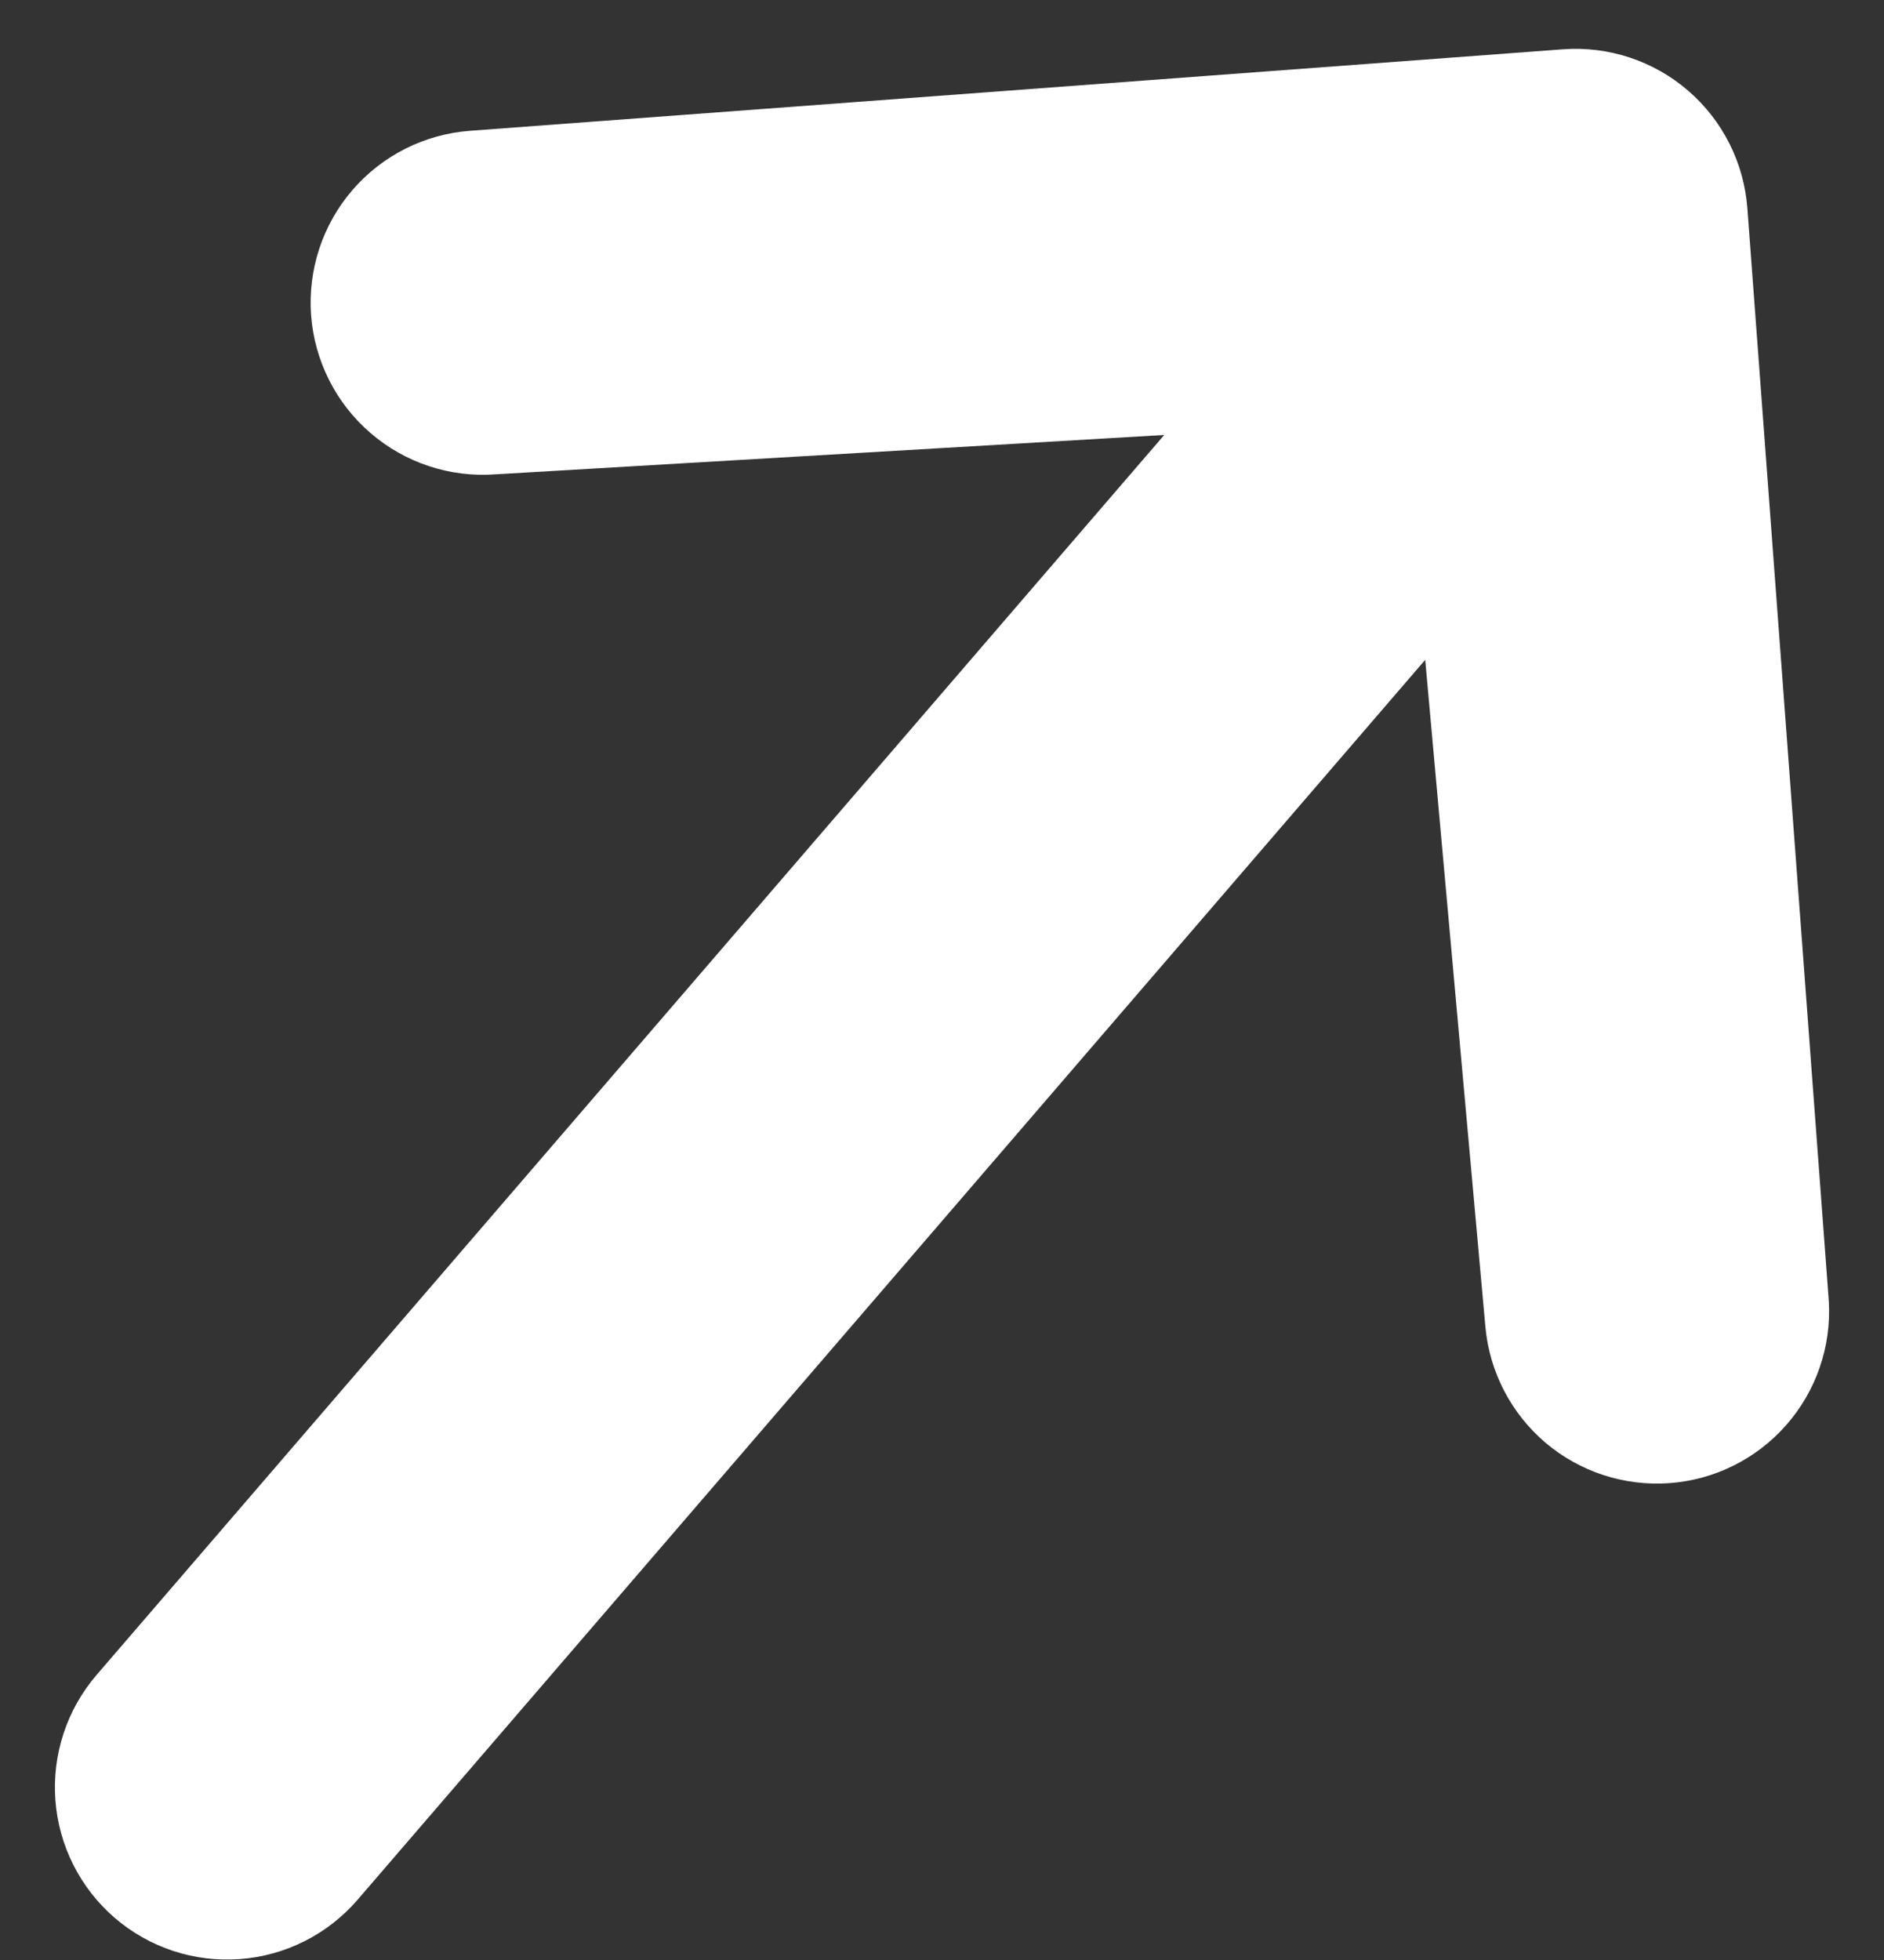 <svg width="25" height="26" viewBox="0 0 25 26" fill="none" xmlns="http://www.w3.org/2000/svg">
<rect x="0" y="0" width="25" height="26" fill="#333333" stroke="none"/>
<path d="M4.128 4.183C4.084 3.579 4.28 2.981 4.676 2.522C5.071 2.063 5.633 1.78 6.237 1.735L20.739 0.654C21.343 0.609 21.941 0.806 22.4 1.202C22.859 1.597 23.142 2.159 23.187 2.763L24.268 17.265C24.302 17.863 24.1 18.451 23.705 18.901C23.31 19.352 22.754 19.63 22.156 19.674C21.559 19.718 20.968 19.527 20.51 19.14C20.053 18.752 19.766 18.201 19.711 17.605L18.912 8.753L4.745 25.201C4.349 25.66 3.788 25.943 3.183 25.988C2.579 26.033 1.982 25.837 1.522 25.441C1.063 25.045 0.78 24.484 0.735 23.879C0.69 23.275 0.887 22.677 1.282 22.218L15.449 5.77L6.577 6.292C5.972 6.337 5.375 6.14 4.916 5.744C4.457 5.349 4.174 4.787 4.128 4.183Z" fill="white"/>
</svg>
